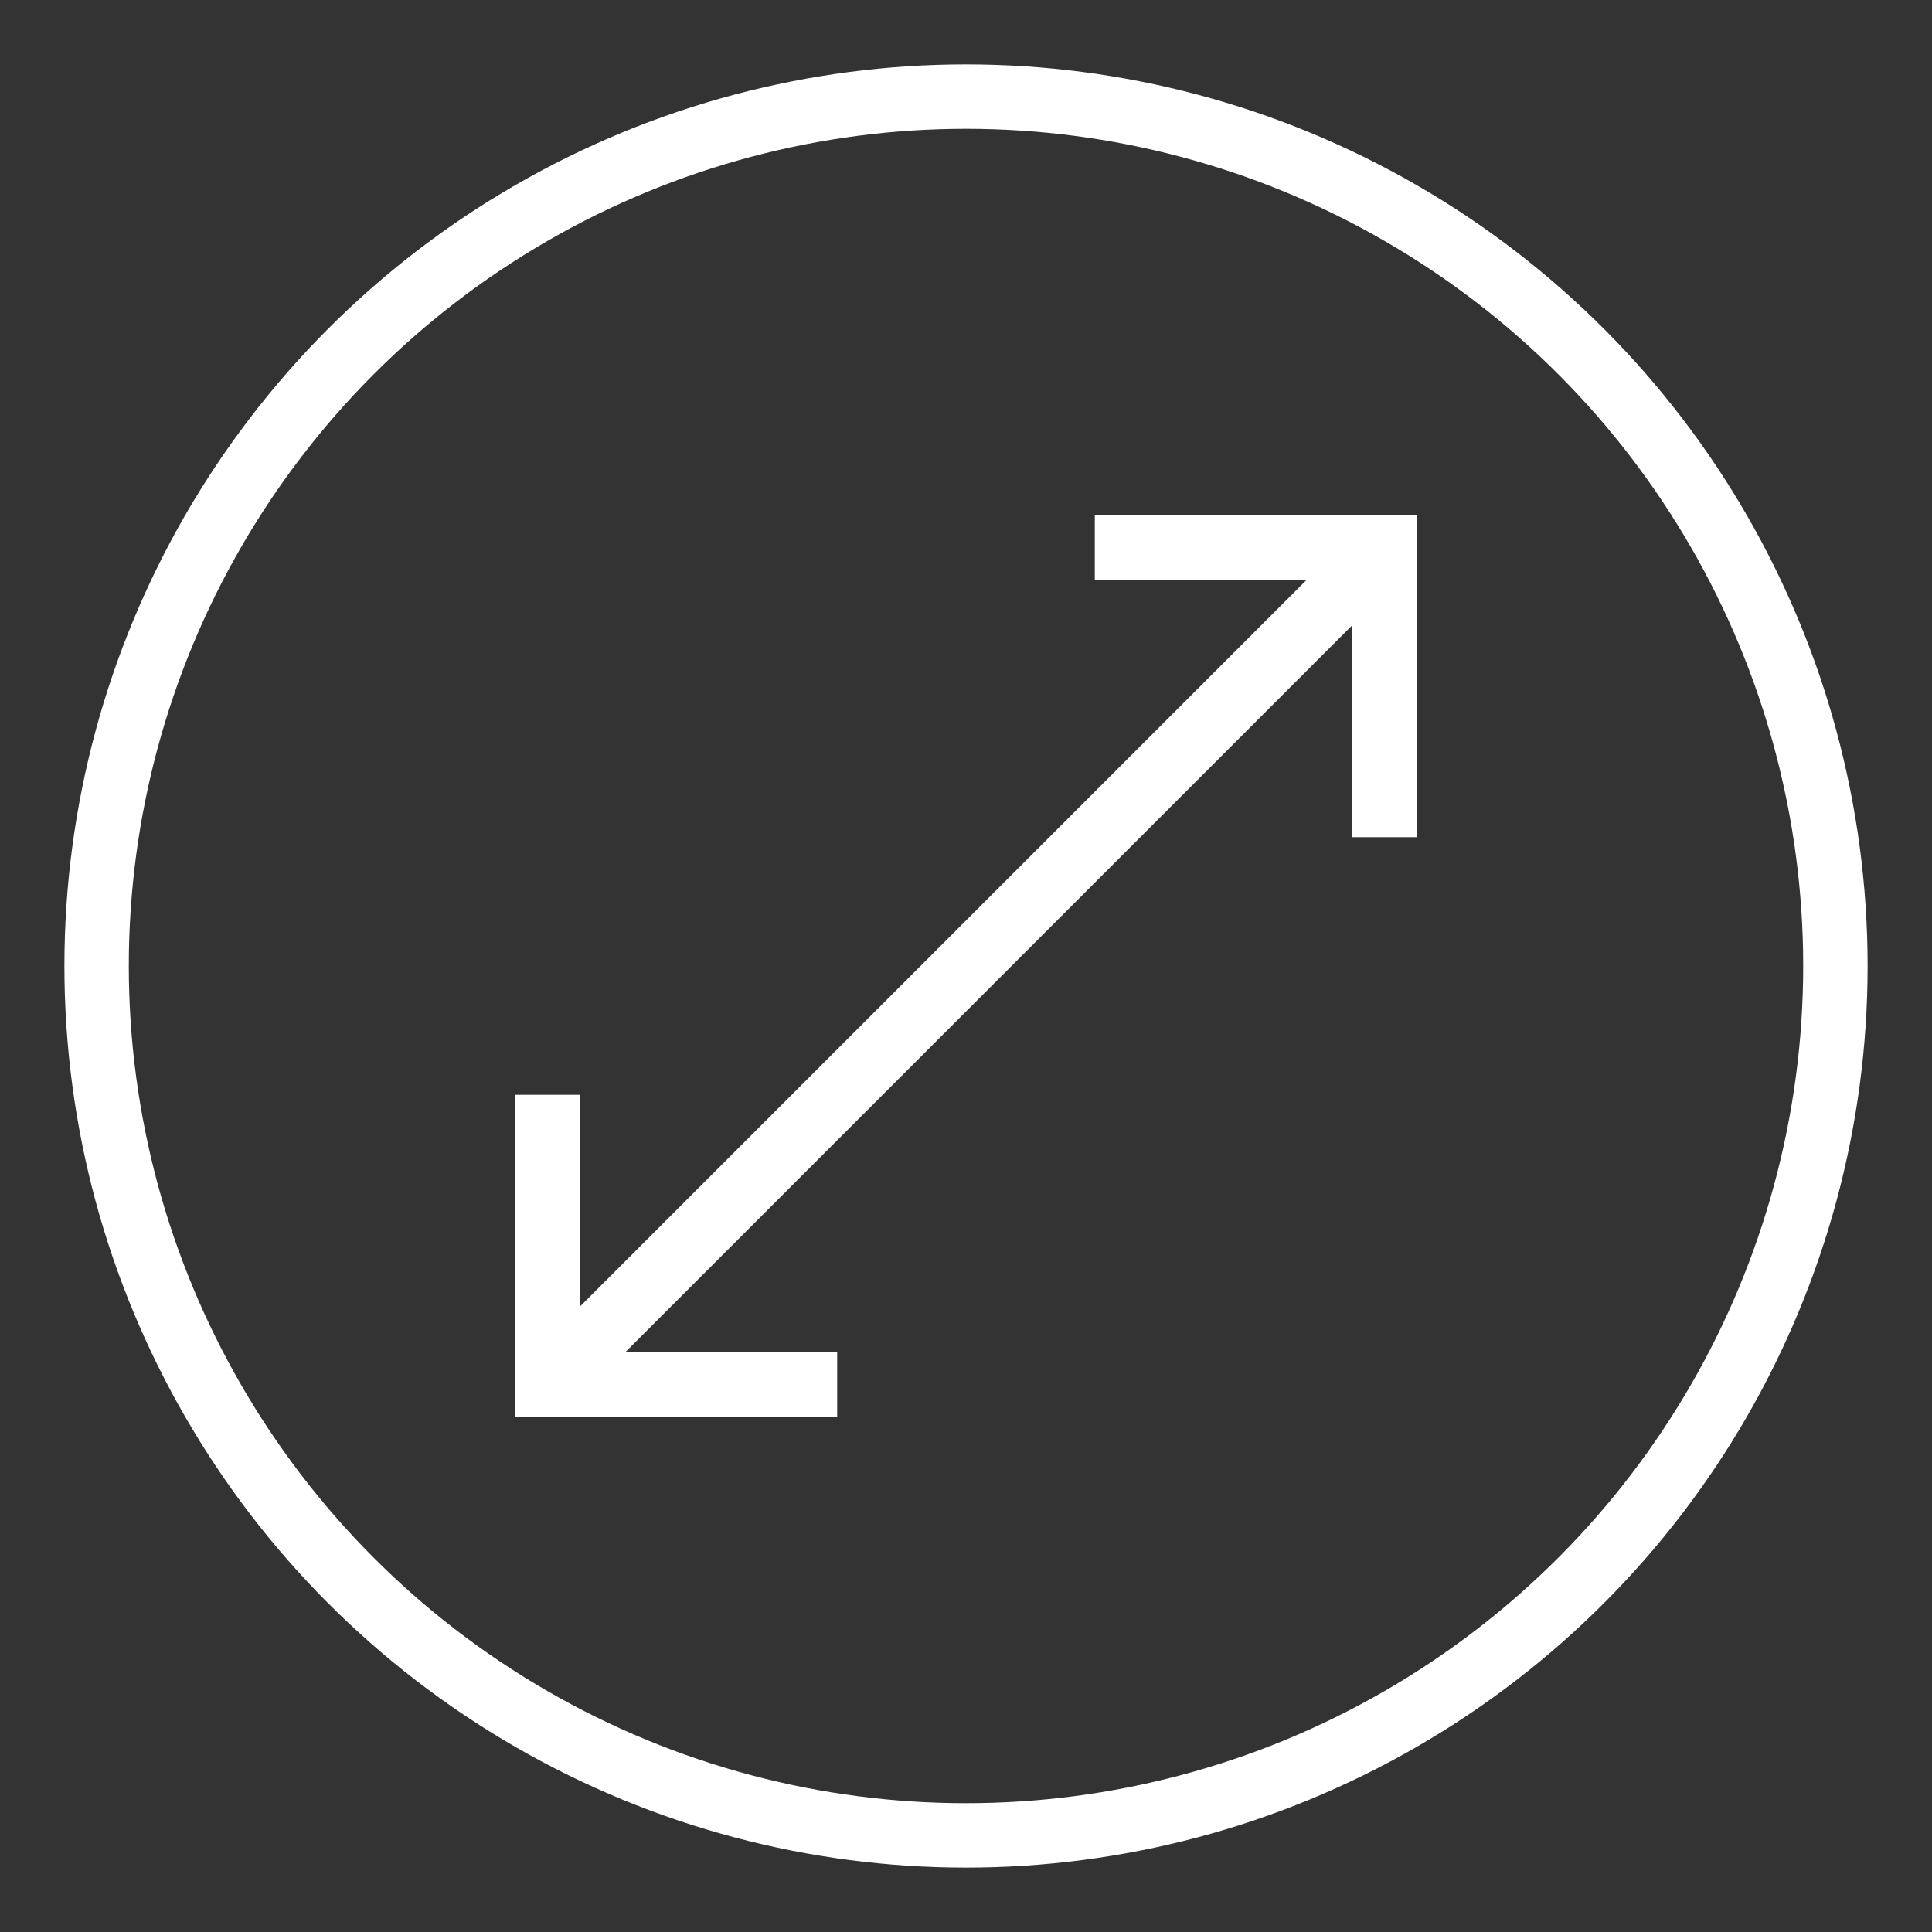 <svg version="1.1" xmlns="http://www.w3.org/2000/svg" xmlns:xlink="http://www.w3.org/1999/xlink"
	x="0px" y="0px" width="600px" height="600px" viewBox="0 0 600 600" enable-background="new 0 0 600 600" xml:space="preserve">
	<rect x="0" y="0" width="600" height="600" fill="#333333" stroke="none"/>
	<g id="fullscreen">
		<circle fill="none" stroke="#FFFFFF" stroke-width="20" stroke-miterlimit="10" cx="300" cy="300" r="270"/>
		<line fill="none" stroke="#FFFFFF" stroke-width="20" stroke-miterlimit="10" x1="170" y1="430" x2="430" y2="170"/>
		<polyline fill="none" stroke="#FFFFFF" stroke-width="20" stroke-miterlimit="10" points="340,170 430,170 430,260"/>
		<polyline fill="none" stroke="#FFFFFF" stroke-width="20" stroke-miterlimit="10" points="170,340 170,430 260,430"/>
	</g>
</svg>